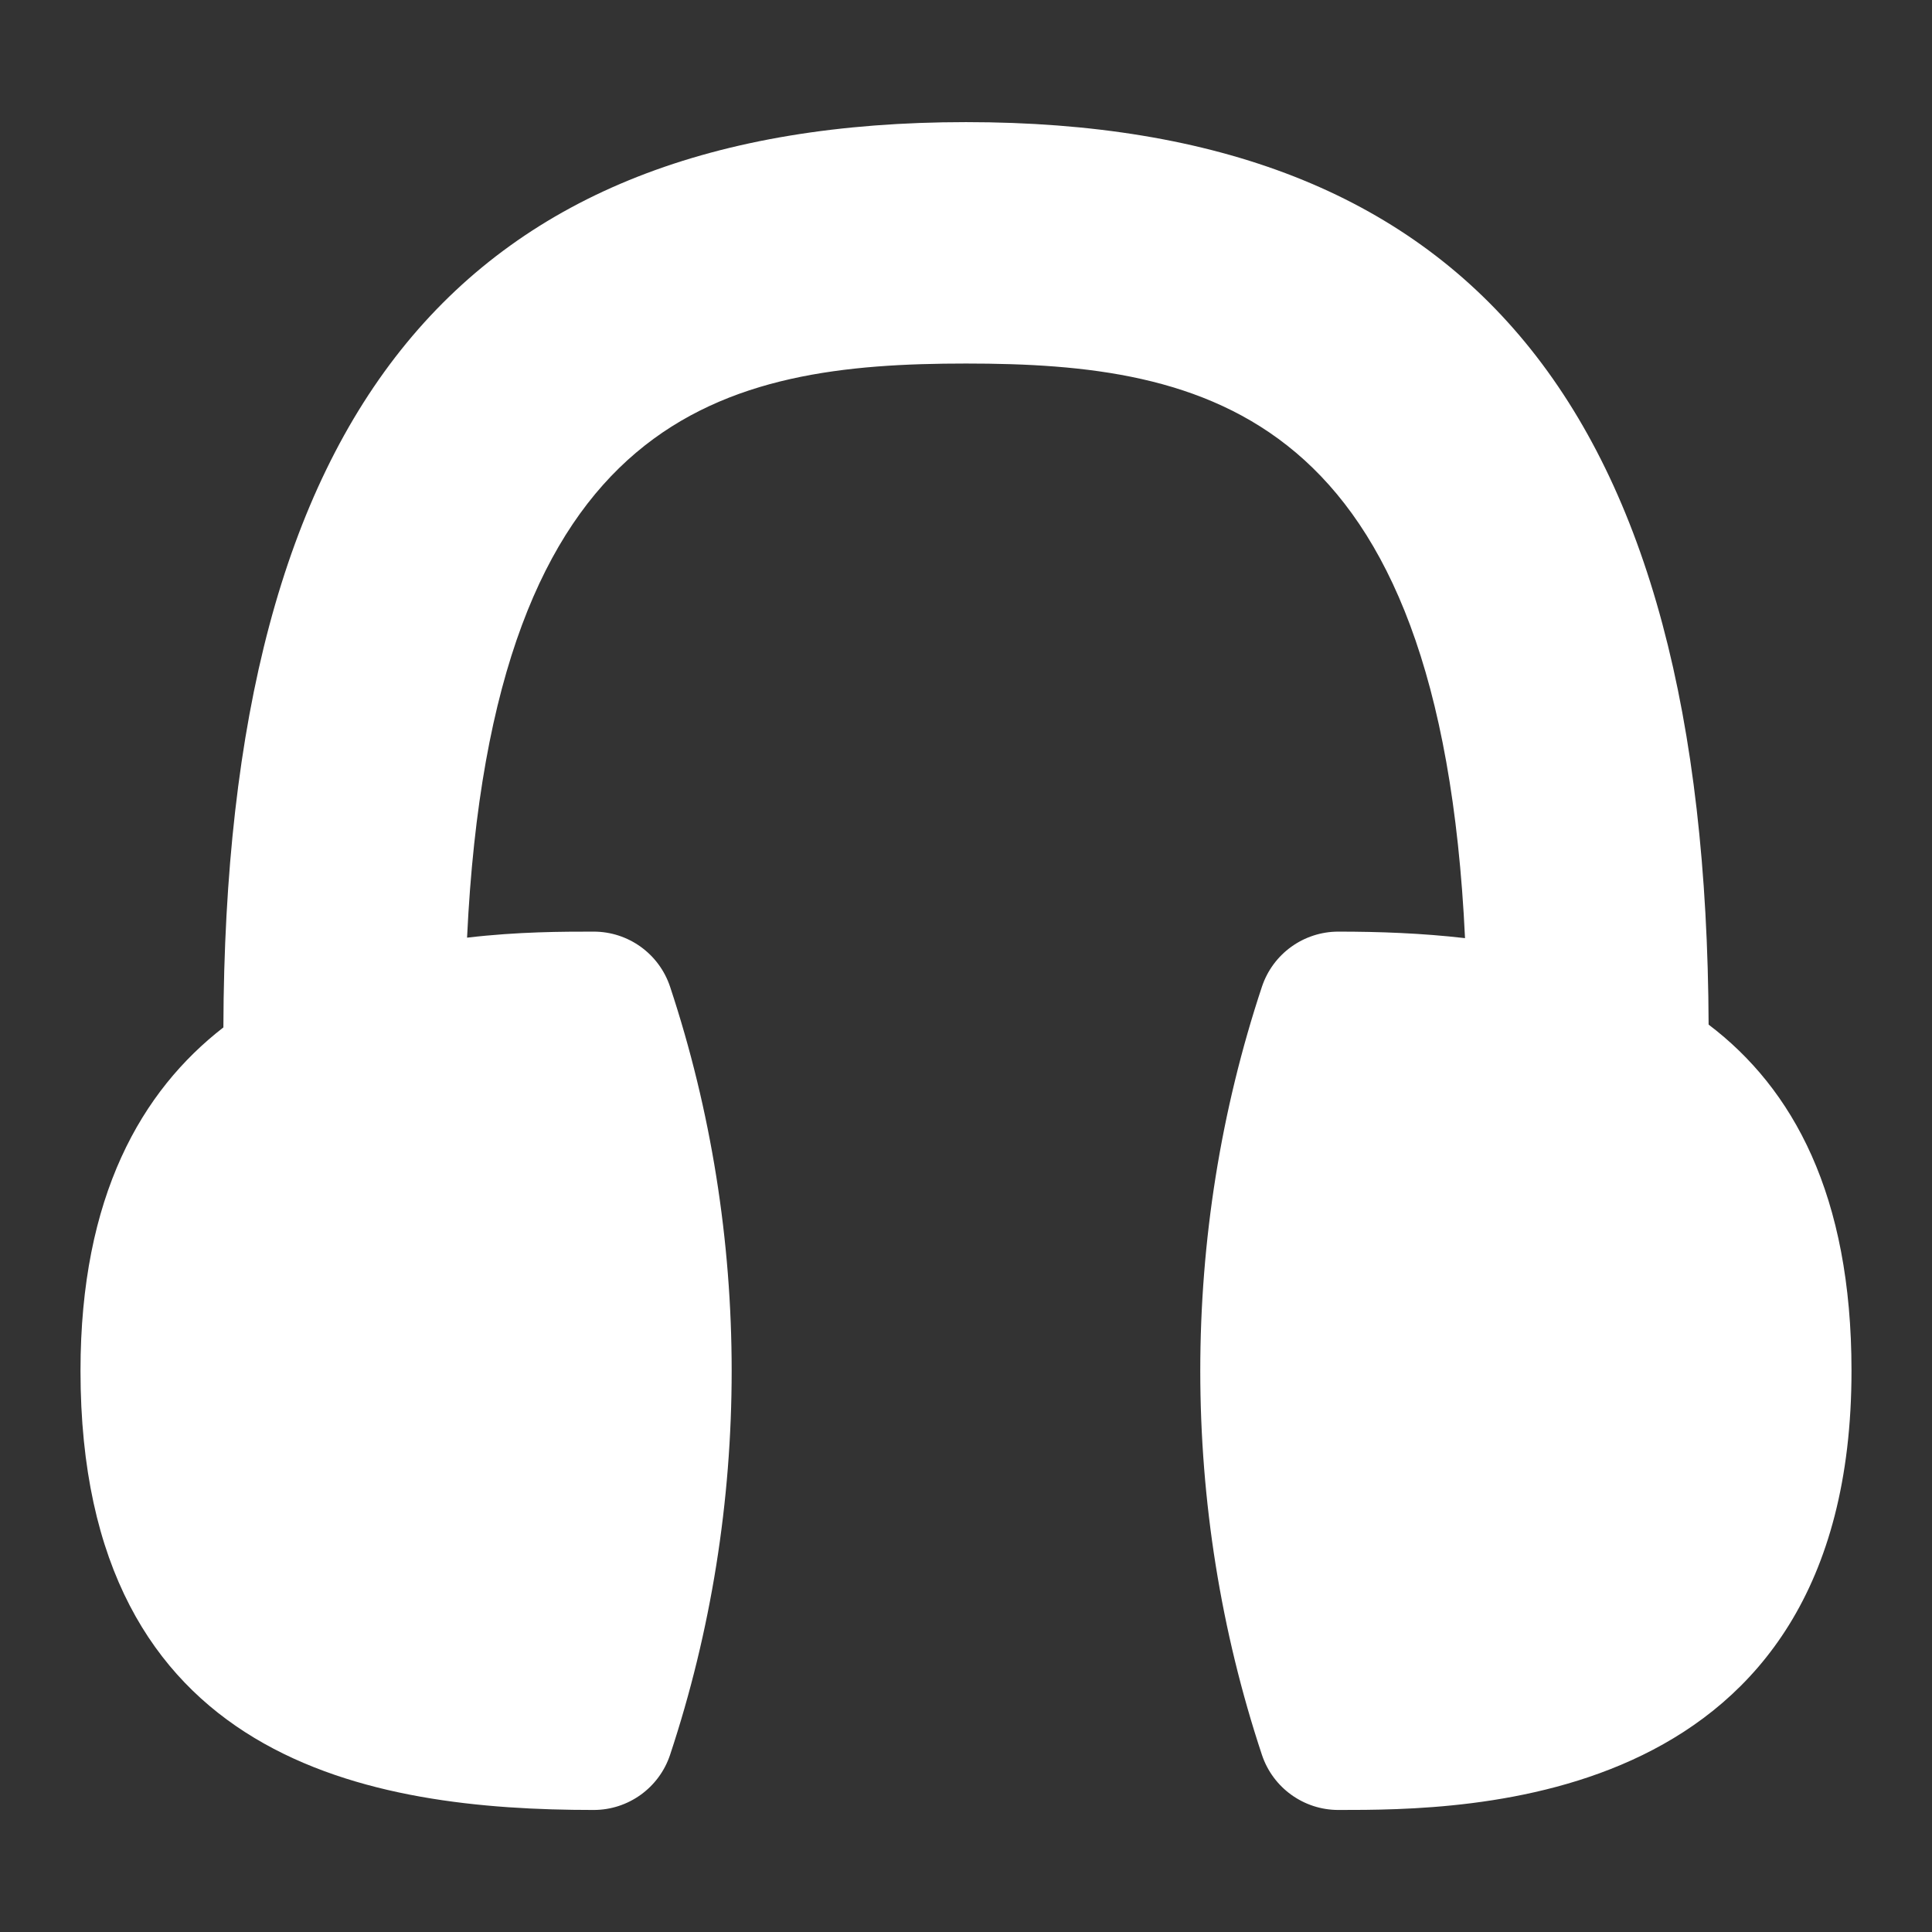 <?xml version="1.0" encoding="UTF-8"?>
<svg xmlns="http://www.w3.org/2000/svg" id="Layer_1" data-name="Layer 1" viewBox="0 0 24 24">
  <rect x="0" y="0" width="24" height="24" fill="#333333" stroke="none"/>
  <path d="M21.225,12.729c-.031-7.648-2.965-11.212-9.225-11.212S2.798,5.091,2.775,12.763c-1.015,.787-1.775,2.093-1.775,4.265,0,4.89,3.638,5.456,6.375,5.456,.431,0,.813-.276,.949-.685,1.02-3.076,1.02-6.464,0-9.541-.136-.409-.518-.685-.949-.685-.377,0-.938,0-1.573,.075,.311-6.557,3.221-7.132,6.198-7.132s5.889,.575,6.199,7.138c-.536-.062-1.07-.081-1.574-.081-.431,0-.813,.276-.949,.685-1.021,3.076-1.021,6.464,0,9.541,.136,.409,.519,.685,.949,.685,1.577,0,6.375,0,6.375-5.456,0-2.185-.727-3.506-1.775-4.3Z" fill="white"/>
</svg>
